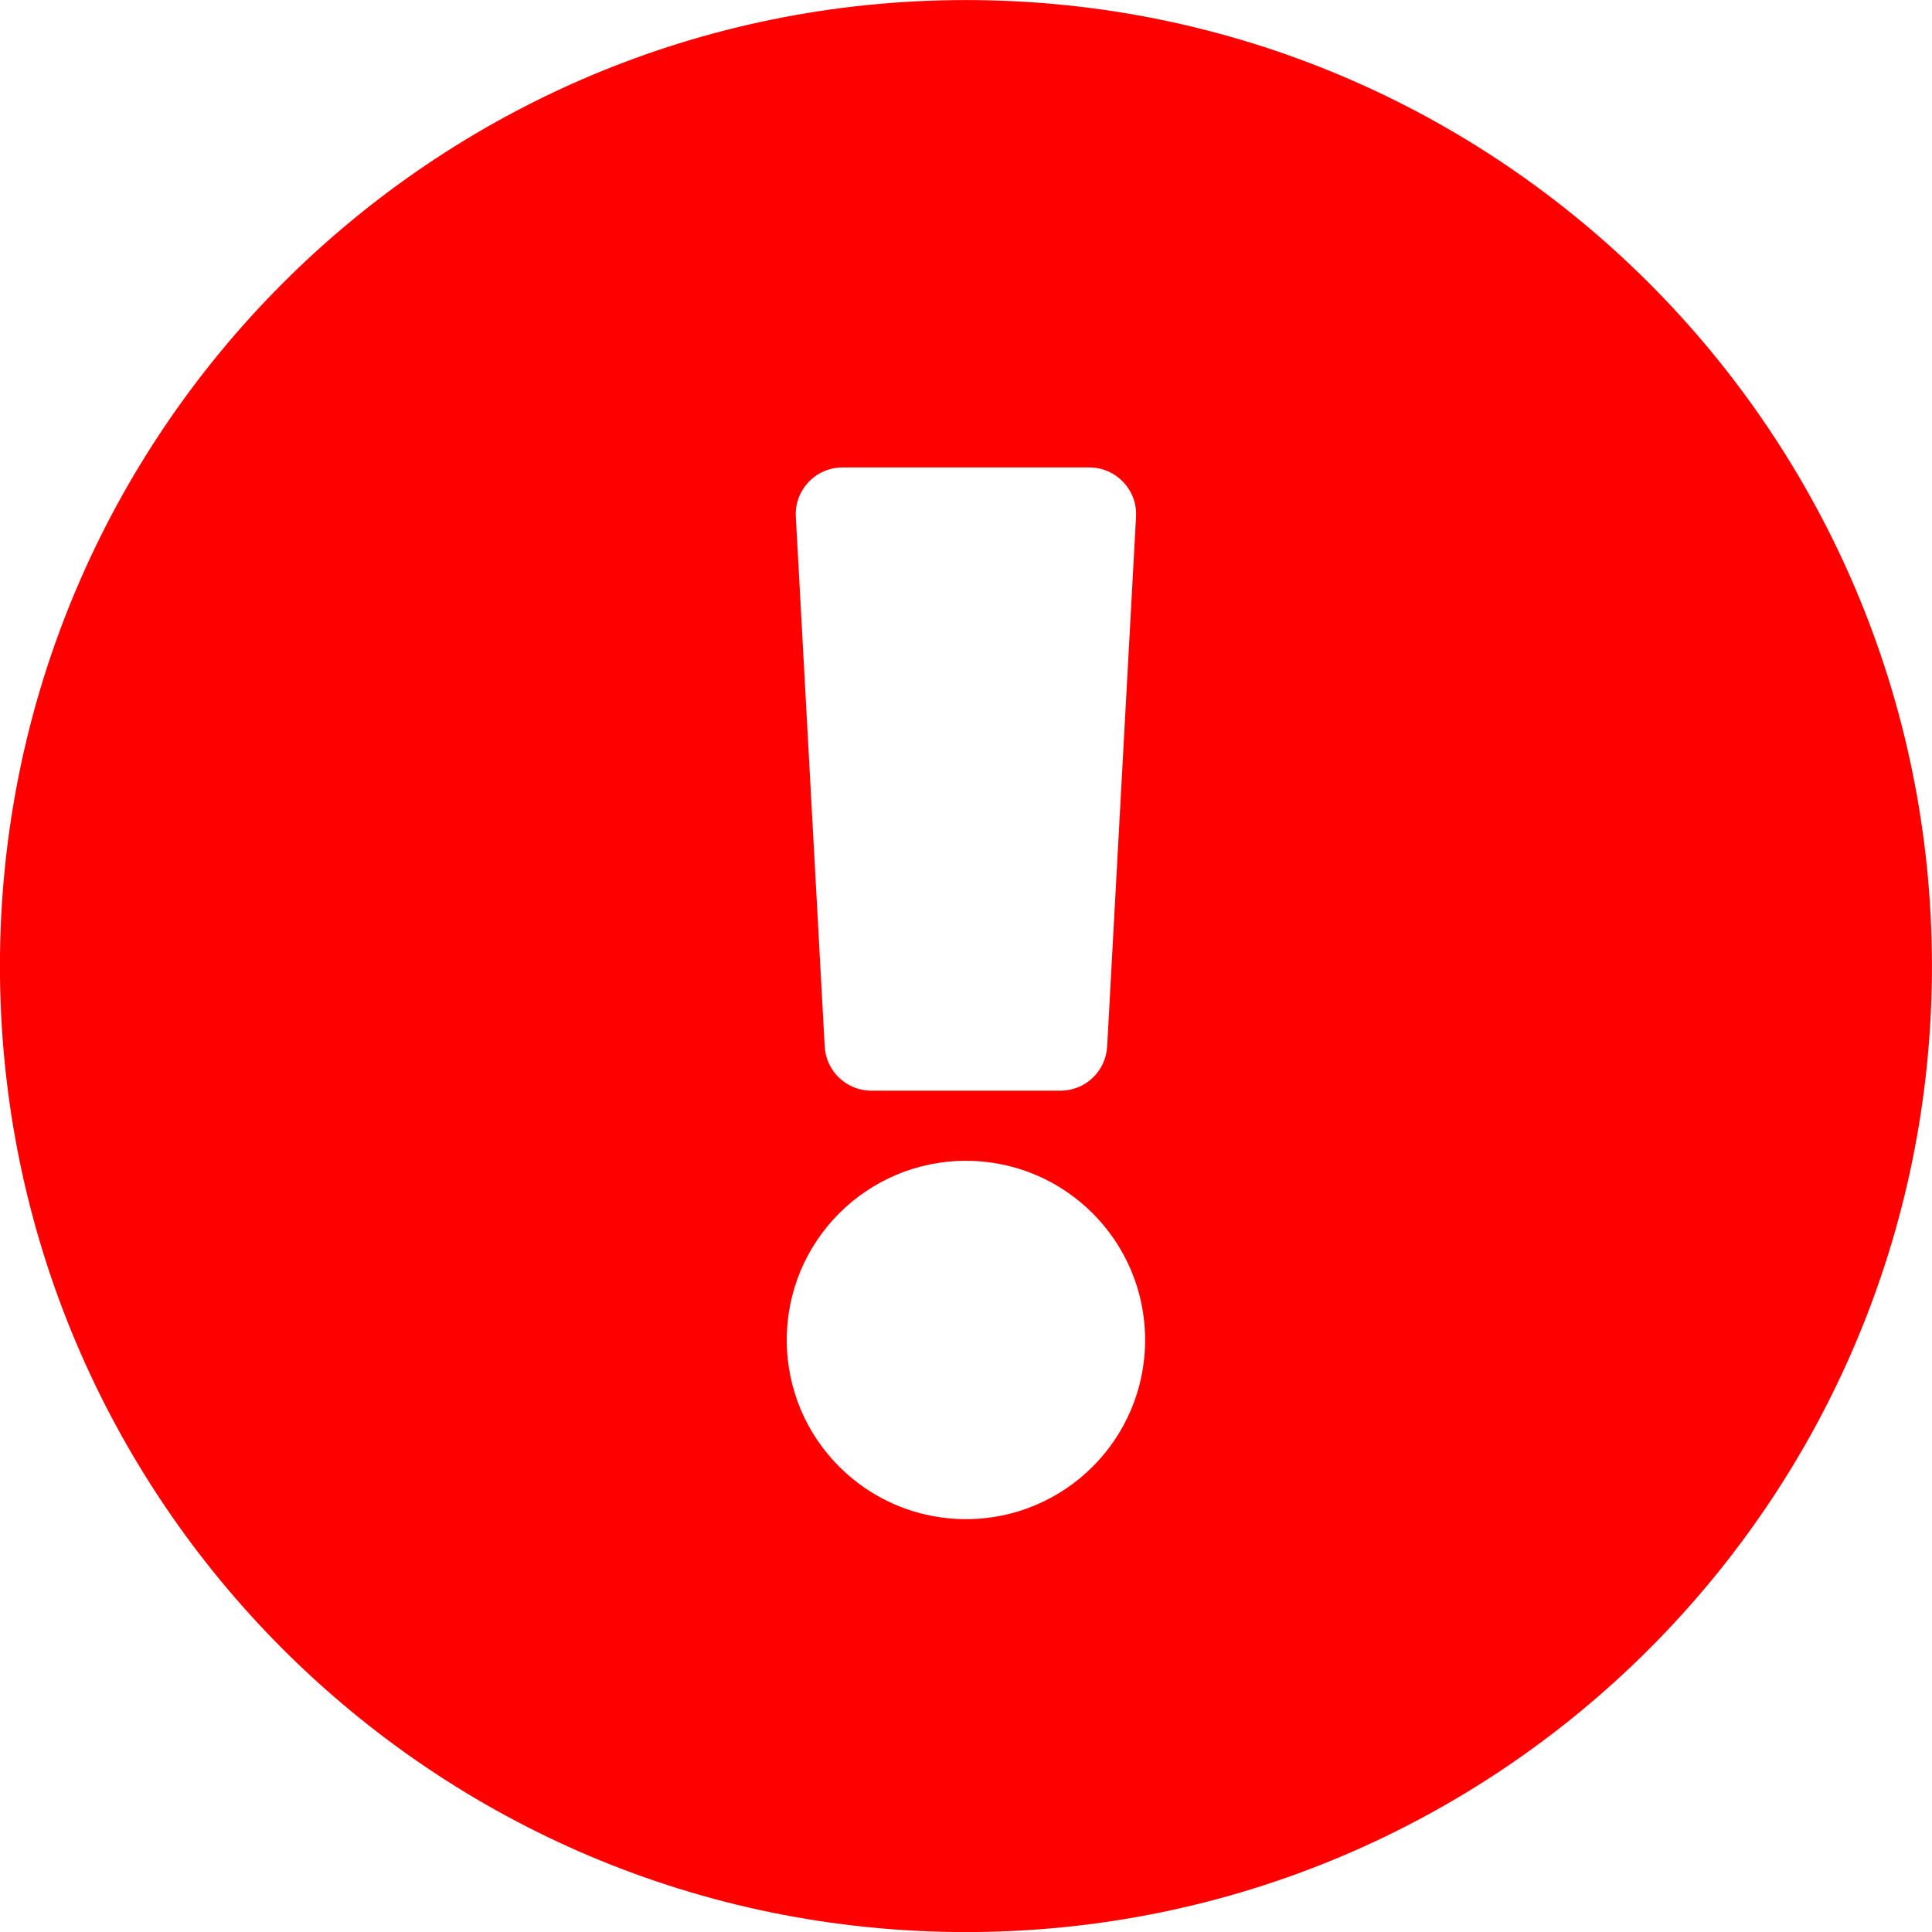 <svg xmlns="http://www.w3.org/2000/svg" xmlns:xlink="http://www.w3.org/1999/xlink" width="500" zoomAndPan="magnify" viewBox="0 0 375 375" height="500" preserveAspectRatio="xMidYMid meet" version="1.0"><path fill="#ff0000" d="M 374.988 187.512 C 374.988 291.086 291.031 375.012 187.488 375.012 C 83.941 375.012 -0.012 291.086 -0.012 187.512 C -0.012 83.992 83.941 0.012 187.488 0.012 C 291.031 0.012 374.988 83.992 374.988 187.512 Z M 187.488 225.312 C 168.277 225.312 152.707 240.883 152.707 260.09 C 152.707 279.297 168.277 294.867 187.488 294.867 C 206.695 294.867 222.266 279.297 222.266 260.09 C 222.266 240.883 206.695 225.312 187.488 225.312 Z M 154.469 100.301 L 160.074 203.125 C 160.34 207.938 164.316 211.703 169.137 211.703 L 205.84 211.703 C 210.656 211.703 214.633 207.938 214.898 203.125 L 220.504 100.301 C 220.789 95.105 216.652 90.734 211.445 90.734 L 163.527 90.734 C 158.32 90.734 154.184 95.105 154.469 100.301 Z M 154.469 100.301 " fill-opacity="1" fill-rule="nonzero"/></svg>